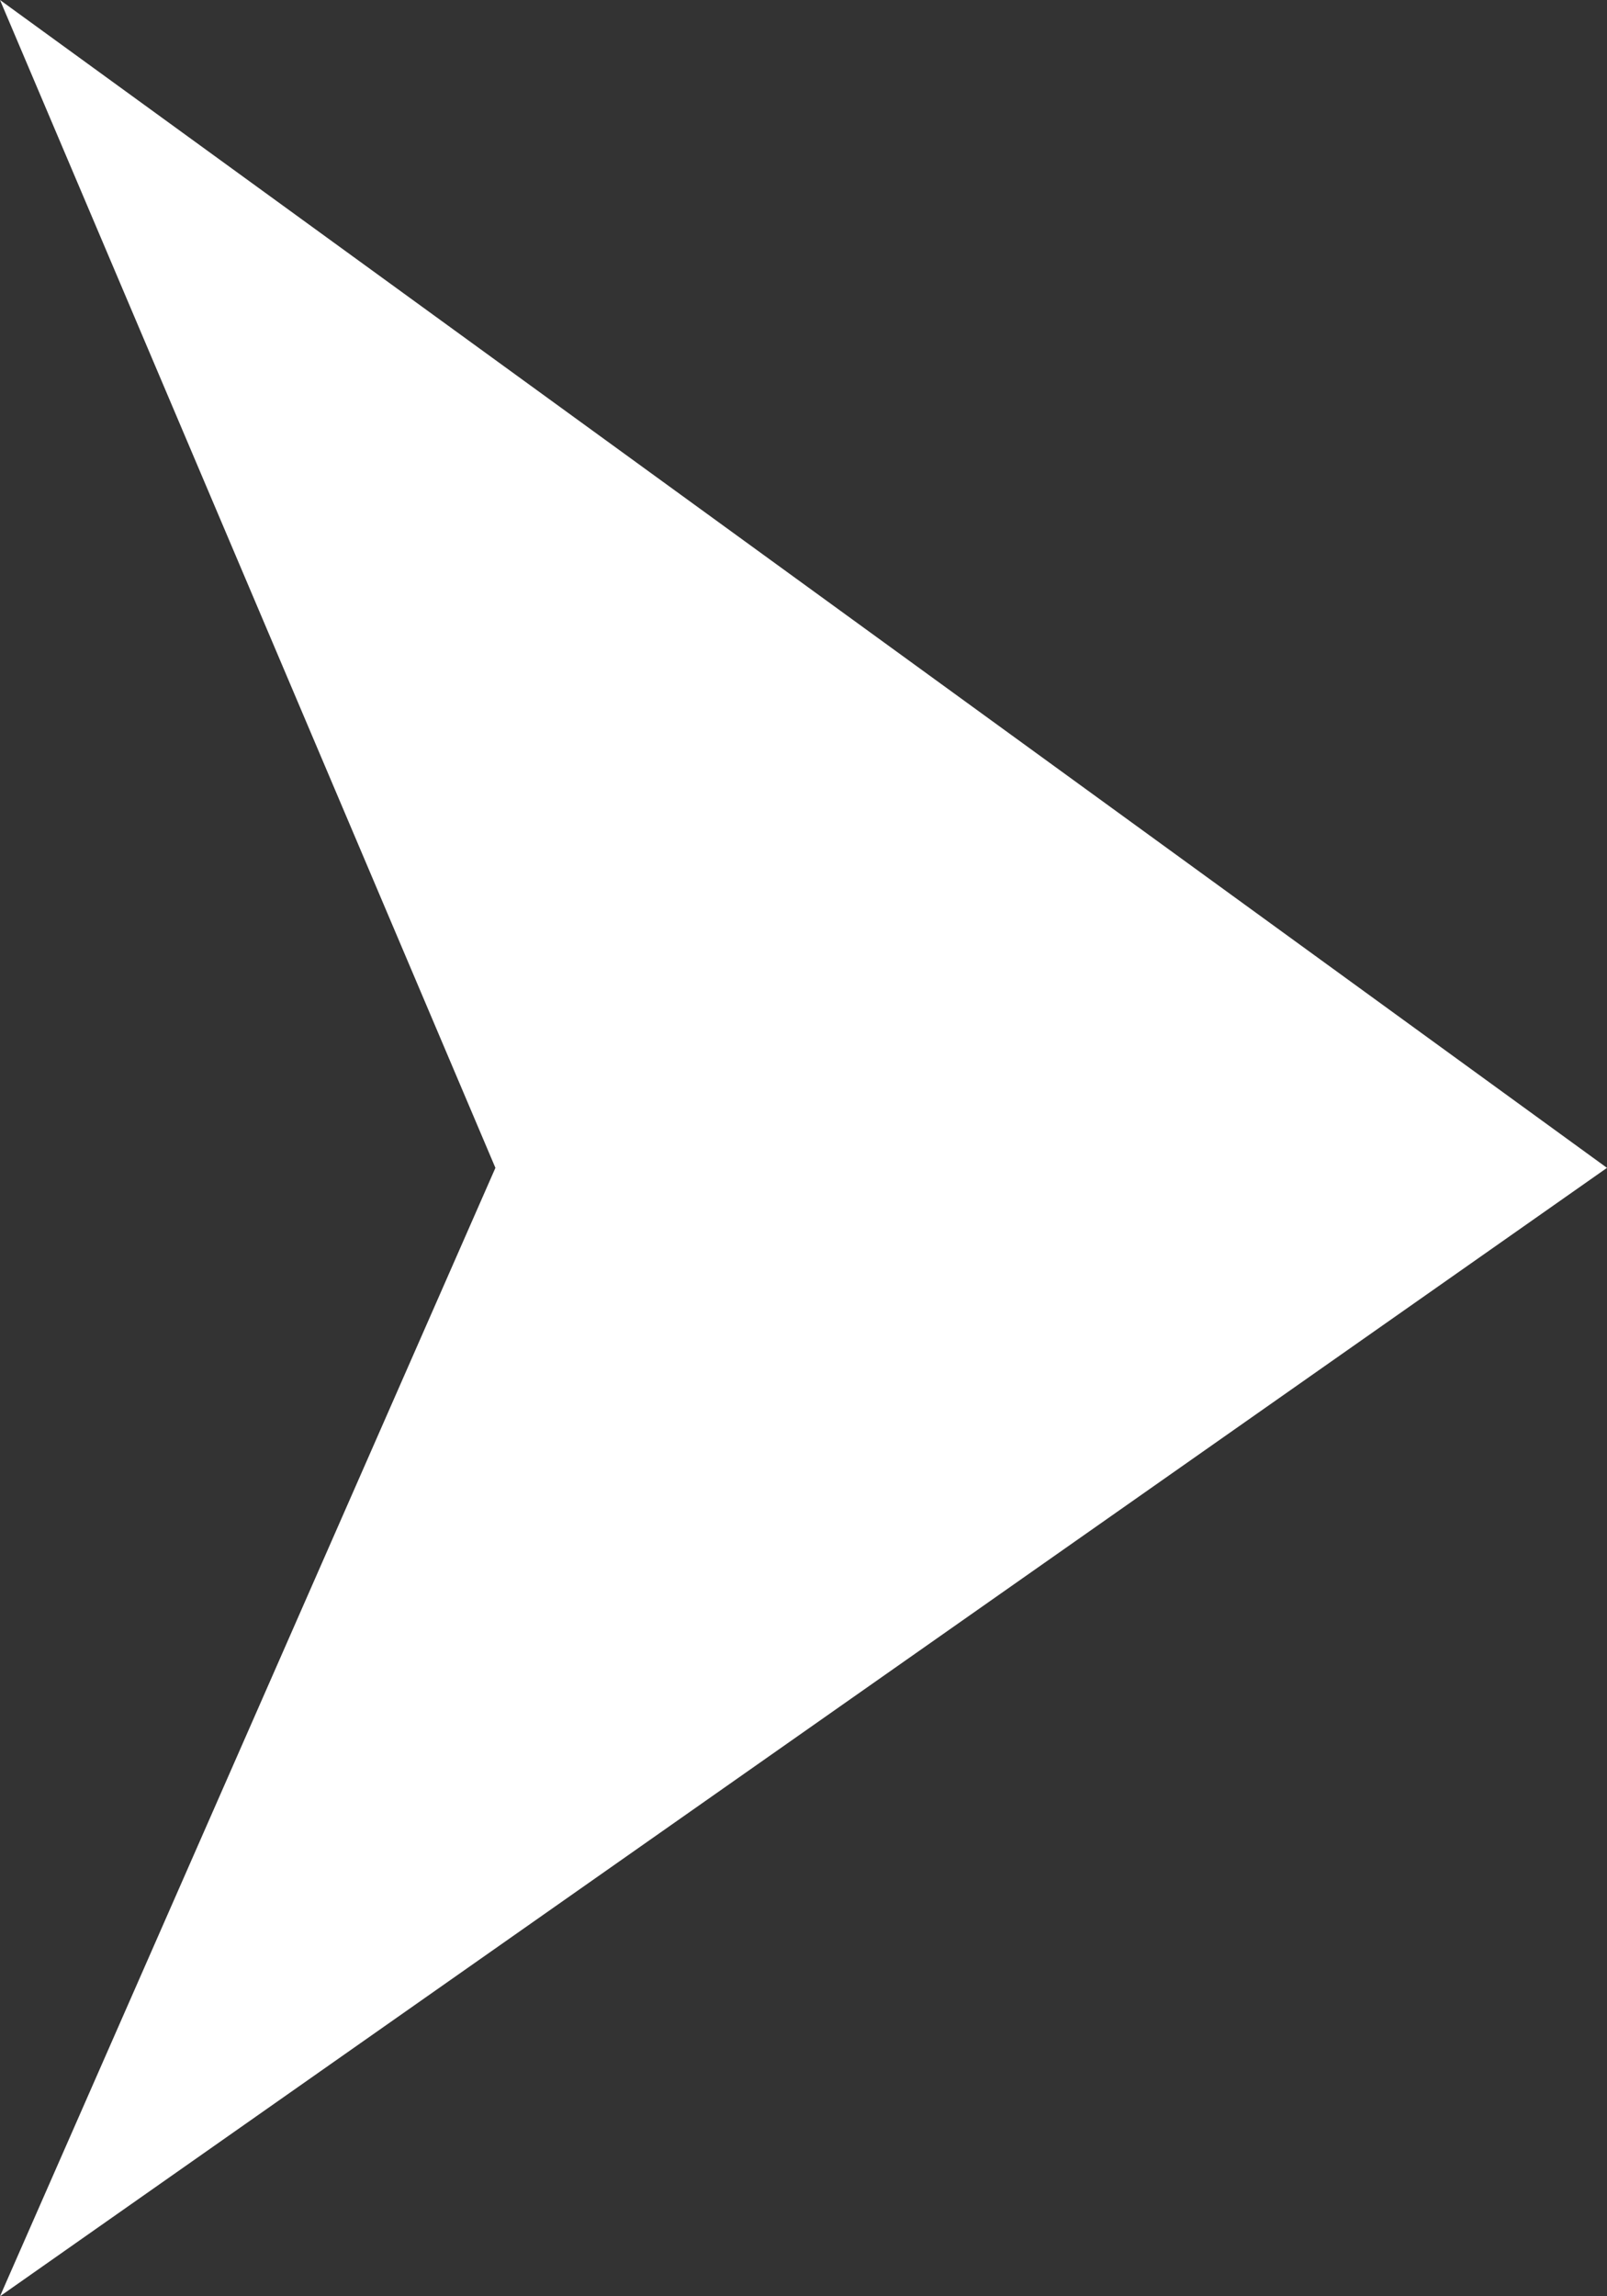 <svg viewBox="0 0 70 100" xmlns="http://www.w3.org/2000/svg"><rect x="0" y="0" width="70" height="100" fill="#333333" stroke="none"/><path d="M70 50.859L0 0l21.58 50.859L0 100z" fill="#FFF" fill-rule="evenodd"/></svg>